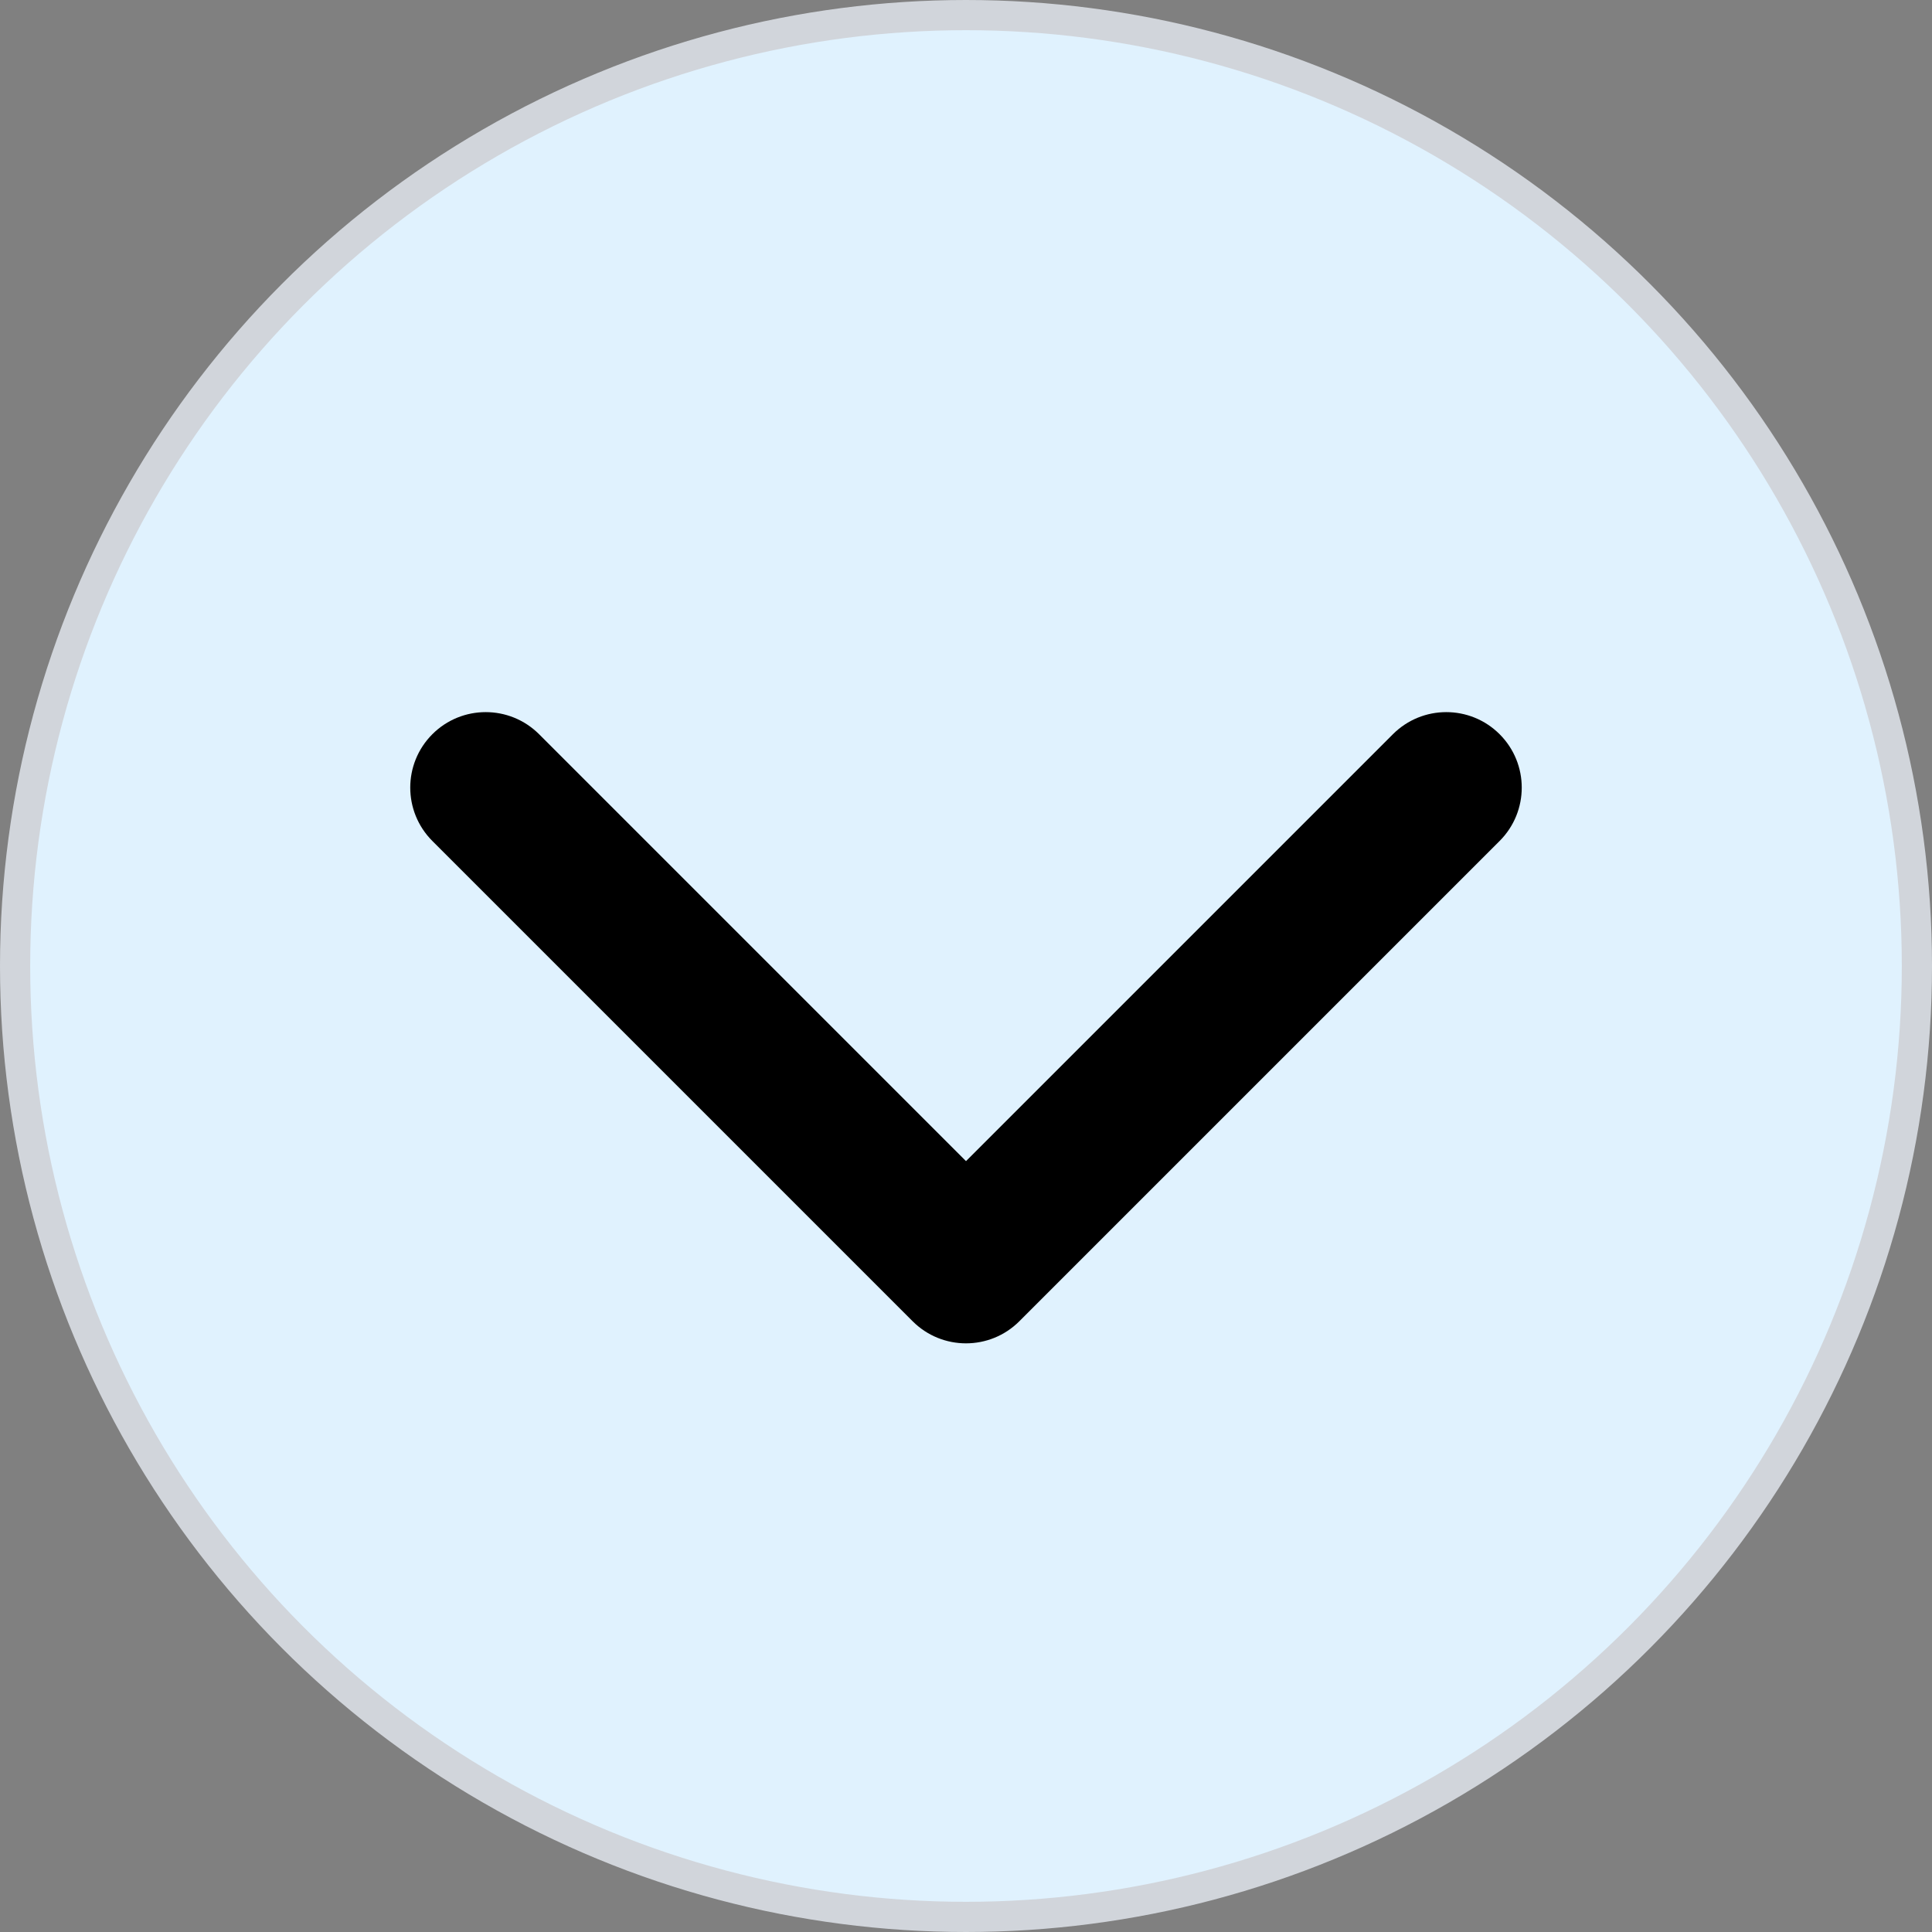 <svg width="64" height="64" viewBox="0 0 64 64" fill="none" xmlns="http://www.w3.org/2000/svg">
<rect x="0" y="0" width="64" height="64" fill="#808080" stroke="none"/>
<circle cx="32" cy="32" r="31.5" fill="#E0F2FE" stroke="#D1D5DB"/>
<path d="M30.232 43.768C31.208 44.744 32.791 44.744 33.767 43.768L49.677 27.858C50.654 26.881 50.654 25.299 49.677 24.322C48.701 23.346 47.118 23.346 46.142 24.322L32 38.464L17.858 24.322C16.881 23.346 15.298 23.346 14.322 24.322C13.346 25.299 13.346 26.881 14.322 27.858L30.232 43.768ZM32 42H29.5V42H32H34.5V42H32Z" fill="black"/>
</svg>
